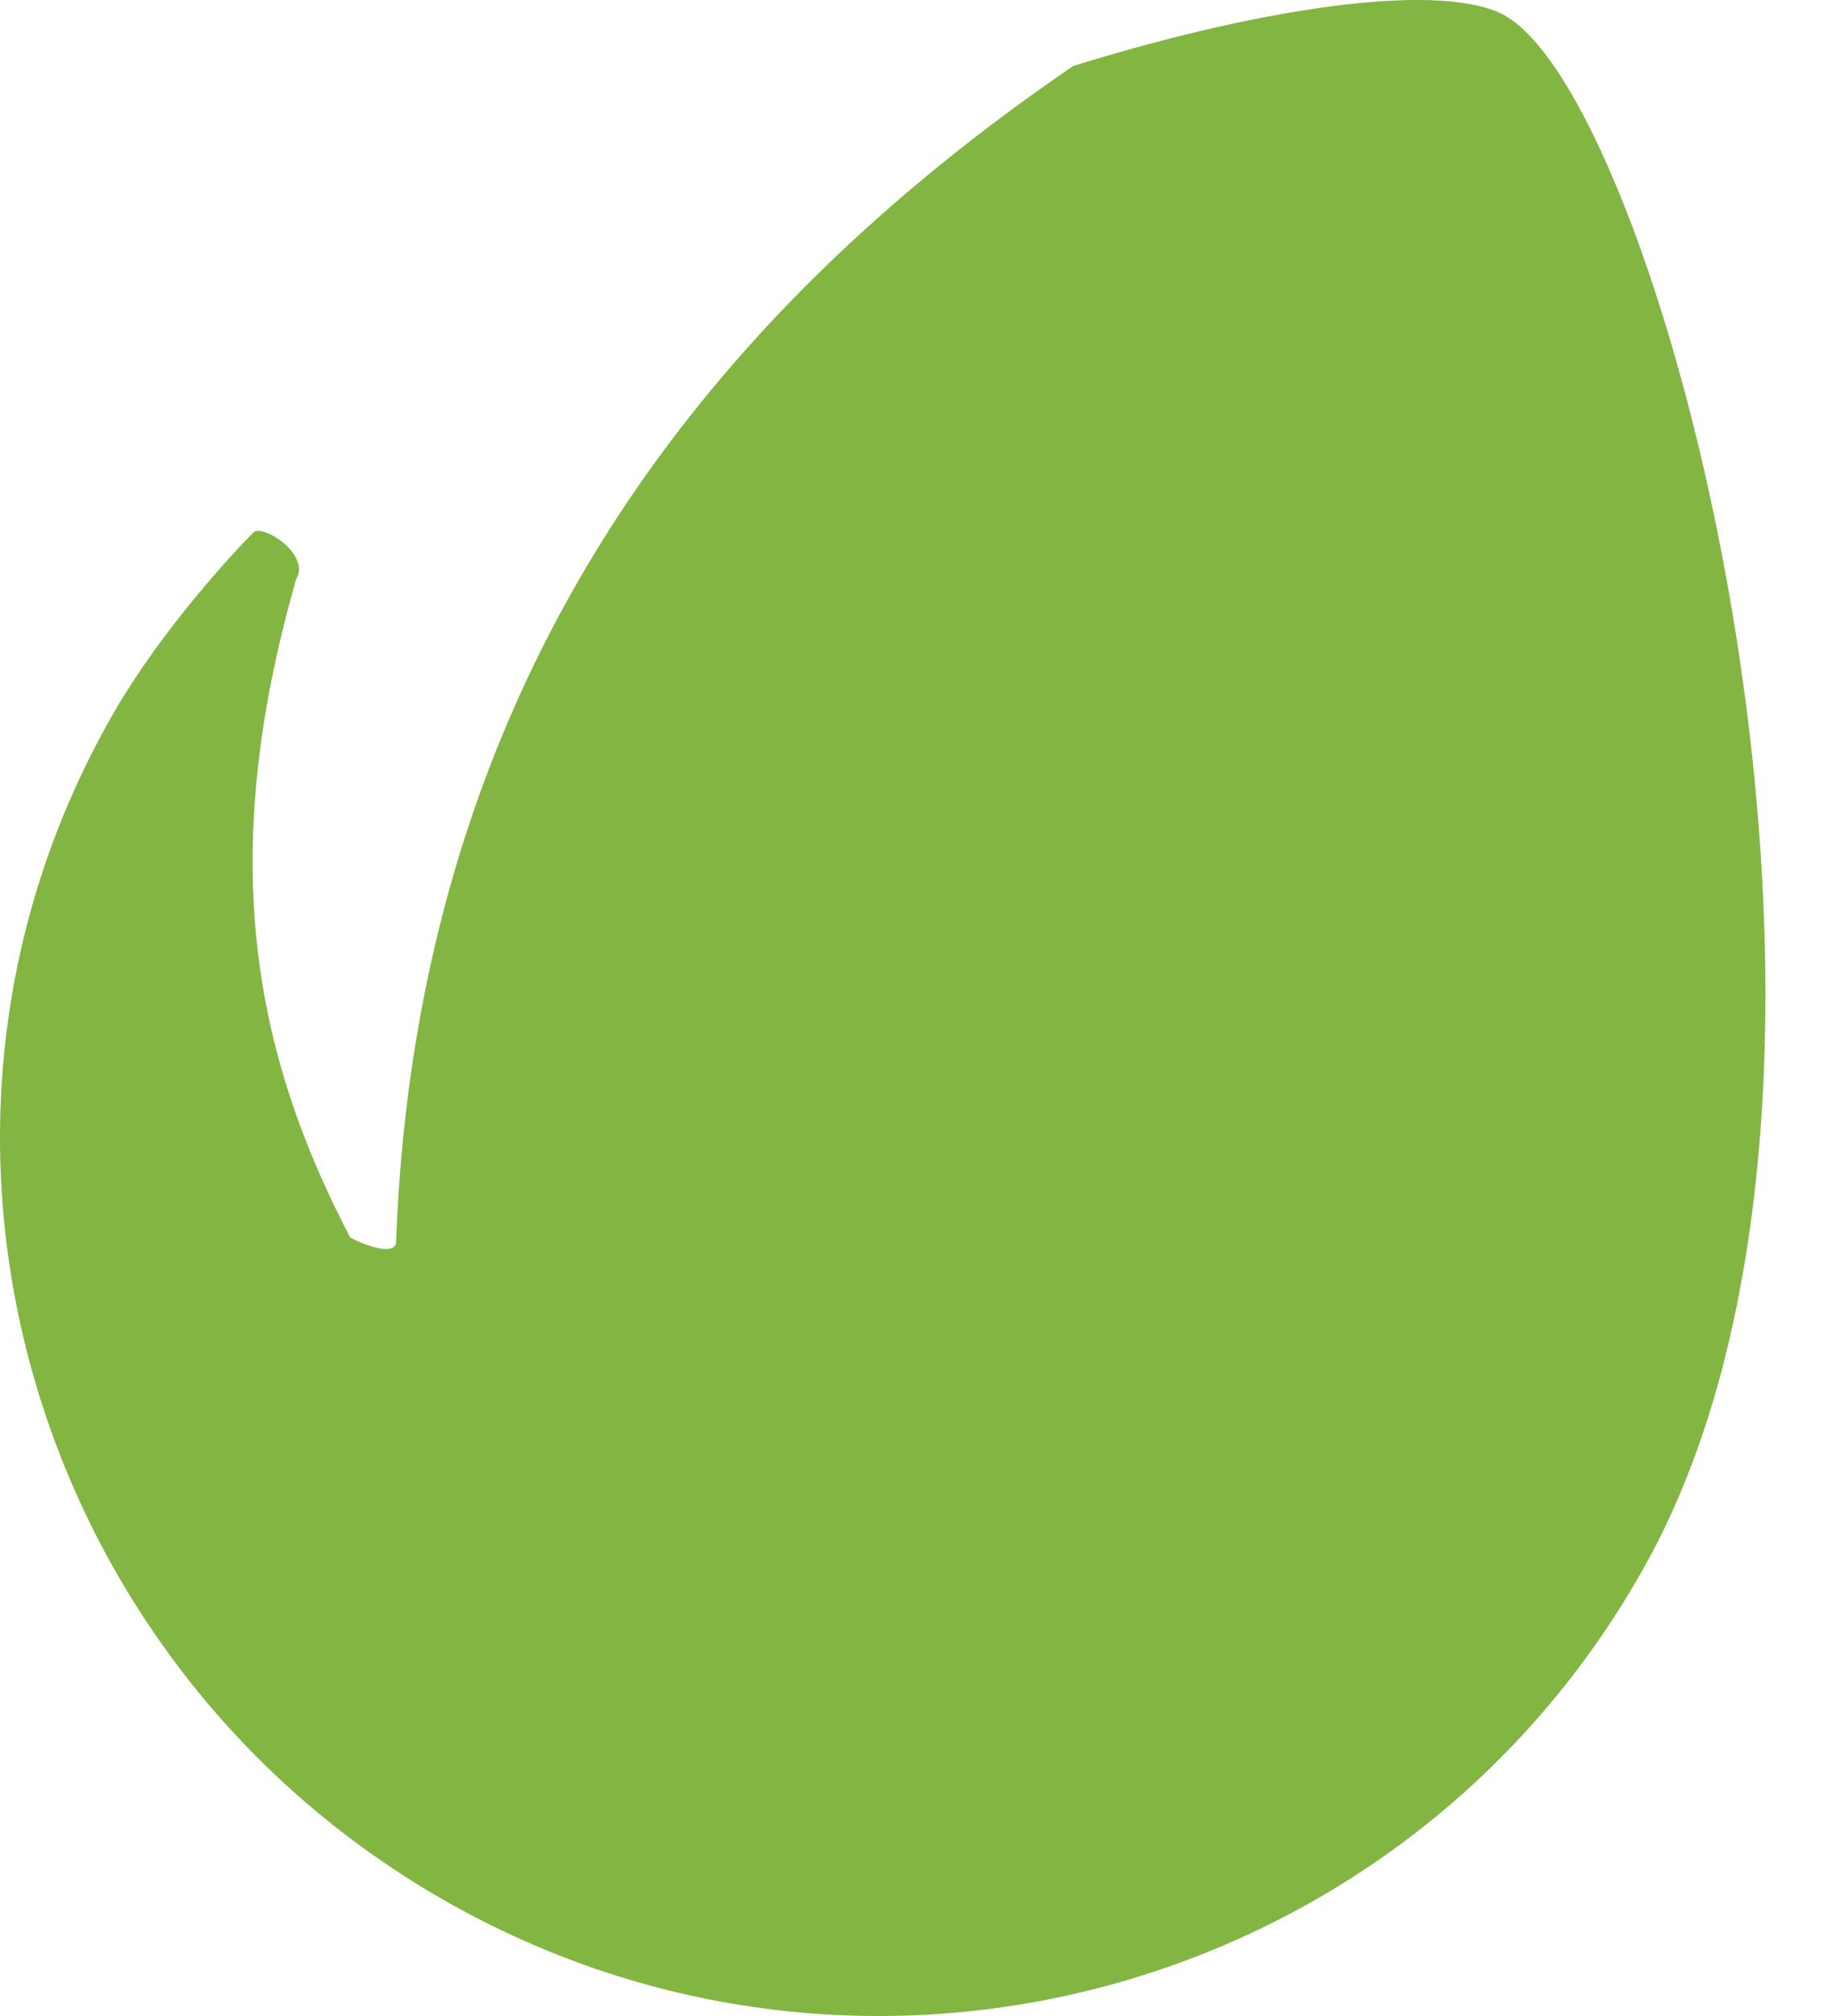<svg width="20" height="22" viewBox="0 0 20 22" fill="none" xmlns="http://www.w3.org/2000/svg">
<path d="M16.428 0.169C15.784 -0.189 13.935 0.033 11.716 0.72C7.831 3.375 4.552 7.288 4.323 13.57C4.281 13.72 3.898 13.55 3.822 13.503C2.773 11.493 2.357 9.375 3.233 6.321C3.397 6.049 2.863 5.714 2.767 5.81C2.575 6.002 1.773 6.856 1.241 7.78C-1.398 12.357 0.328 18.223 4.944 20.79C9.56 23.36 15.389 21.702 17.959 17.085C20.932 11.756 18.172 1.143 16.428 0.17L16.428 0.169Z" fill="#82B541"/>
</svg>
